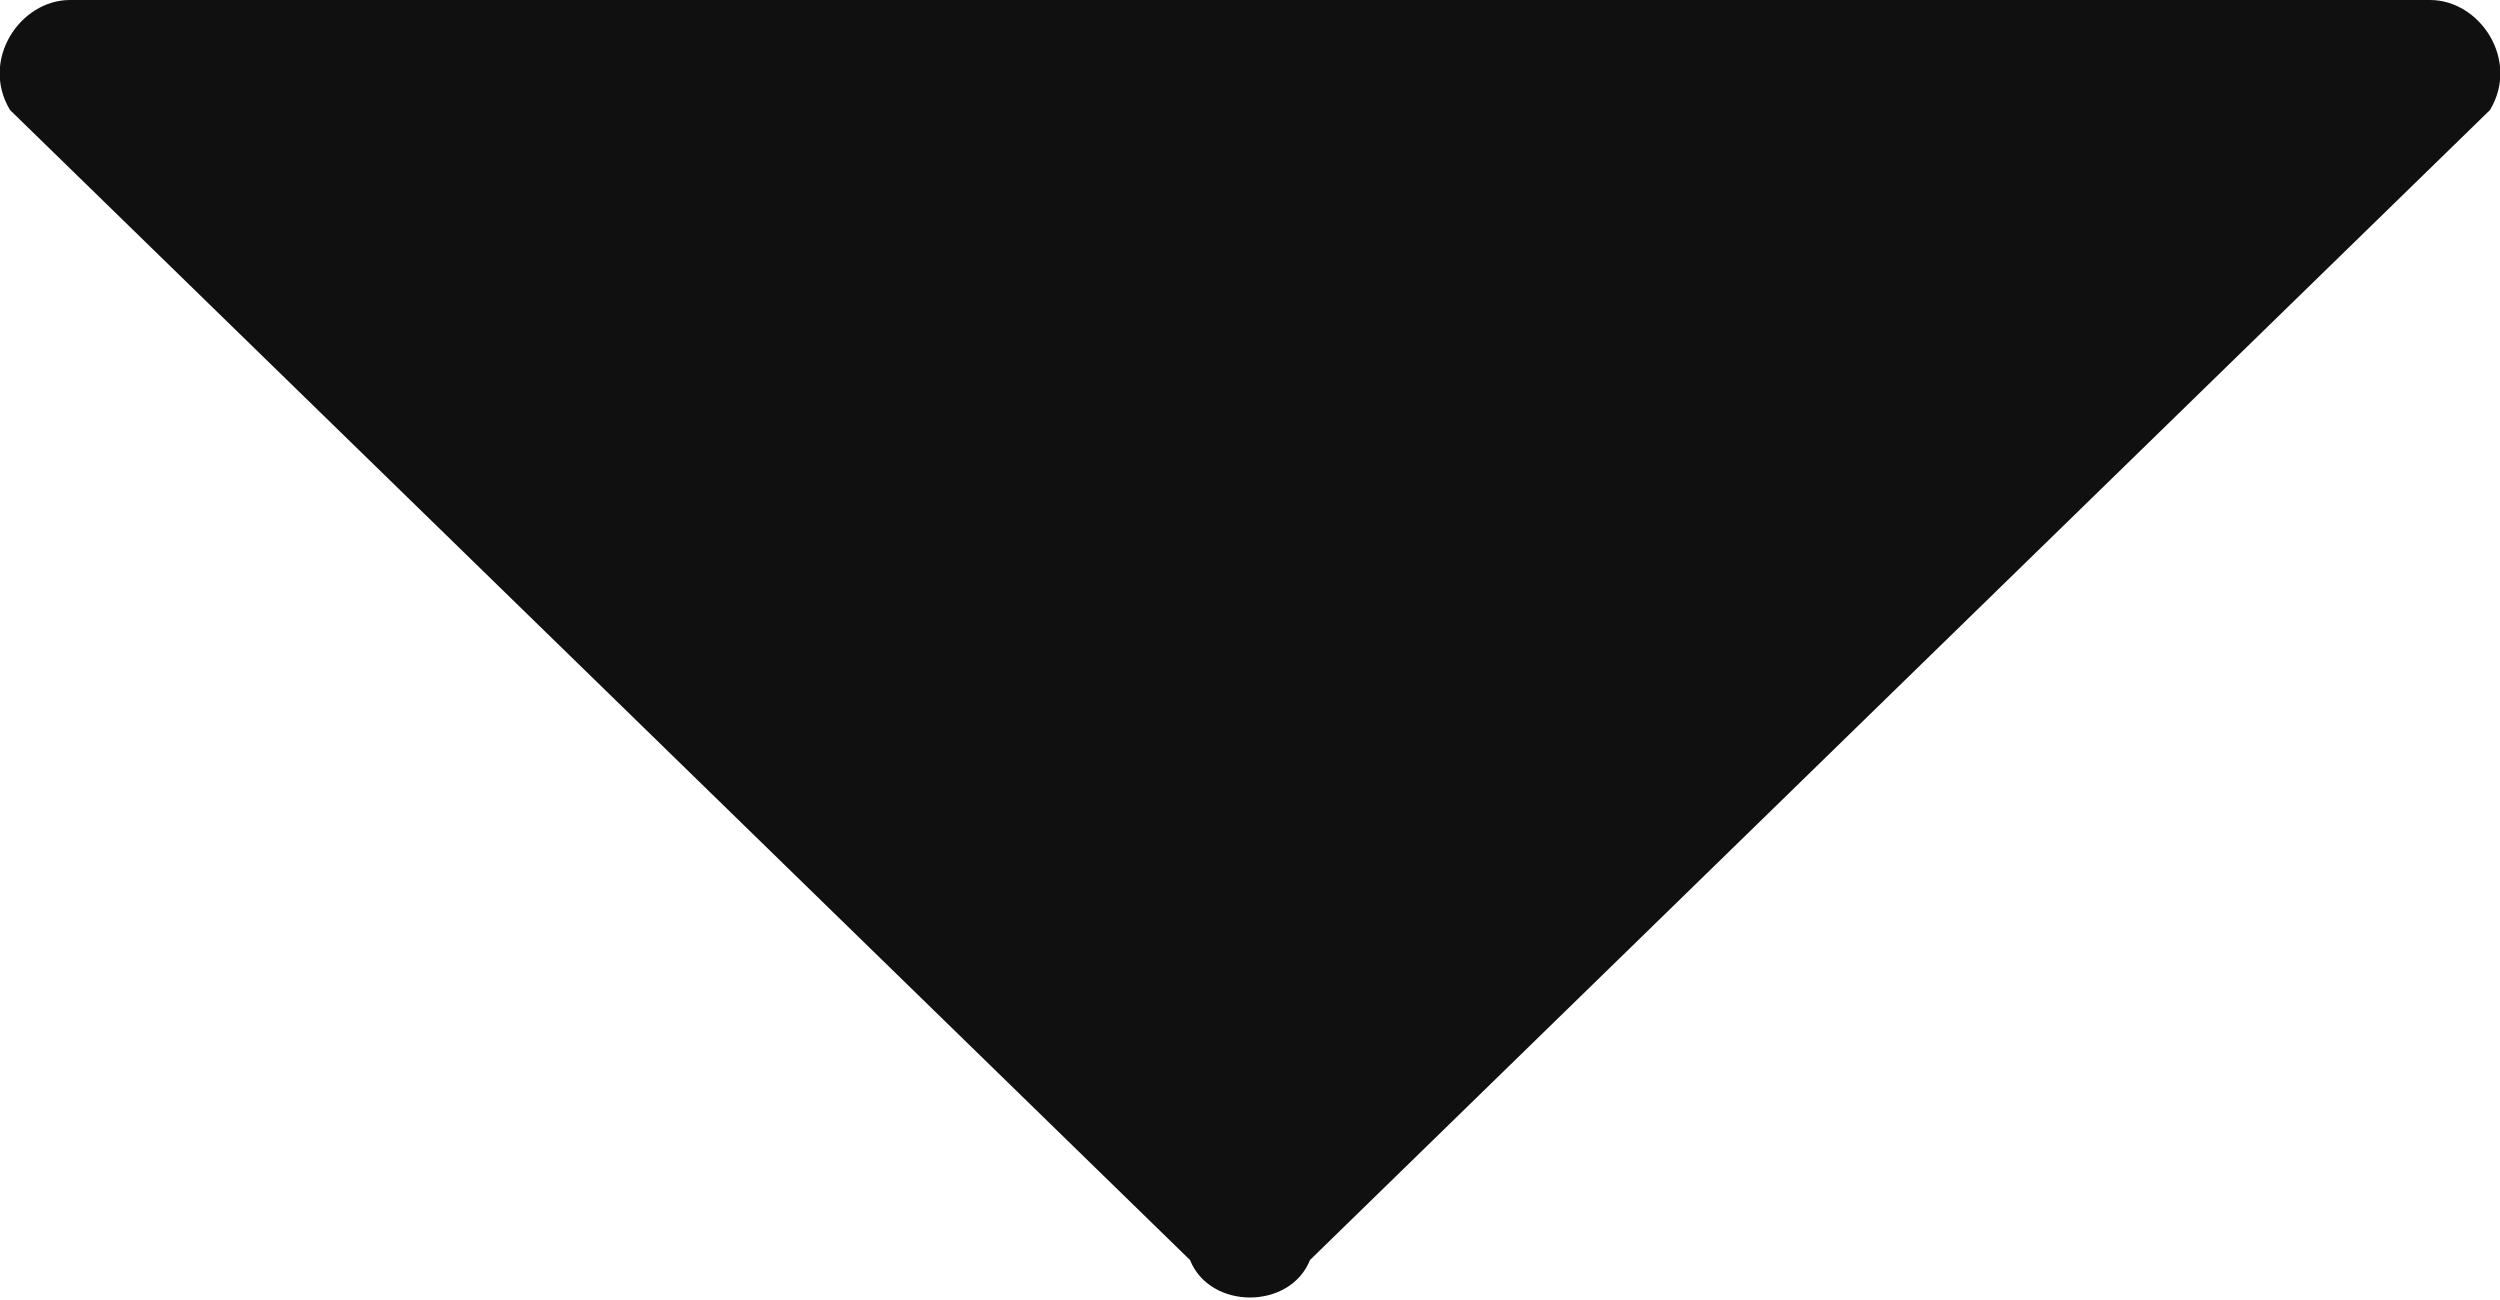 <?xml version="1.0" encoding="utf-8"?>
<!-- Generator: Adobe Illustrator 21.0.0, SVG Export Plug-In . SVG Version: 6.00 Build 0)  -->
<svg version="1.1" id="图层_1" xmlns="http://www.w3.org/2000/svg" xmlns:xlink="http://www.w3.org/1999/xlink" x="0px" y="0px"
	 viewBox="0 0 25 13" style="enable-background:new 0 0 25 13;" xml:space="preserve">
<style type="text/css">
	.st0{fill:#101010;}
</style>
<path class="st0" d="M13.1,12.6L24.9,1.1C25.2,0.6,24.8,0,24.3,0H0.7C0.2,0-0.2,0.6,0.1,1.1l11.8,11.5
	C12.1,13.1,12.9,13.1,13.1,12.6z"/>
</svg>
